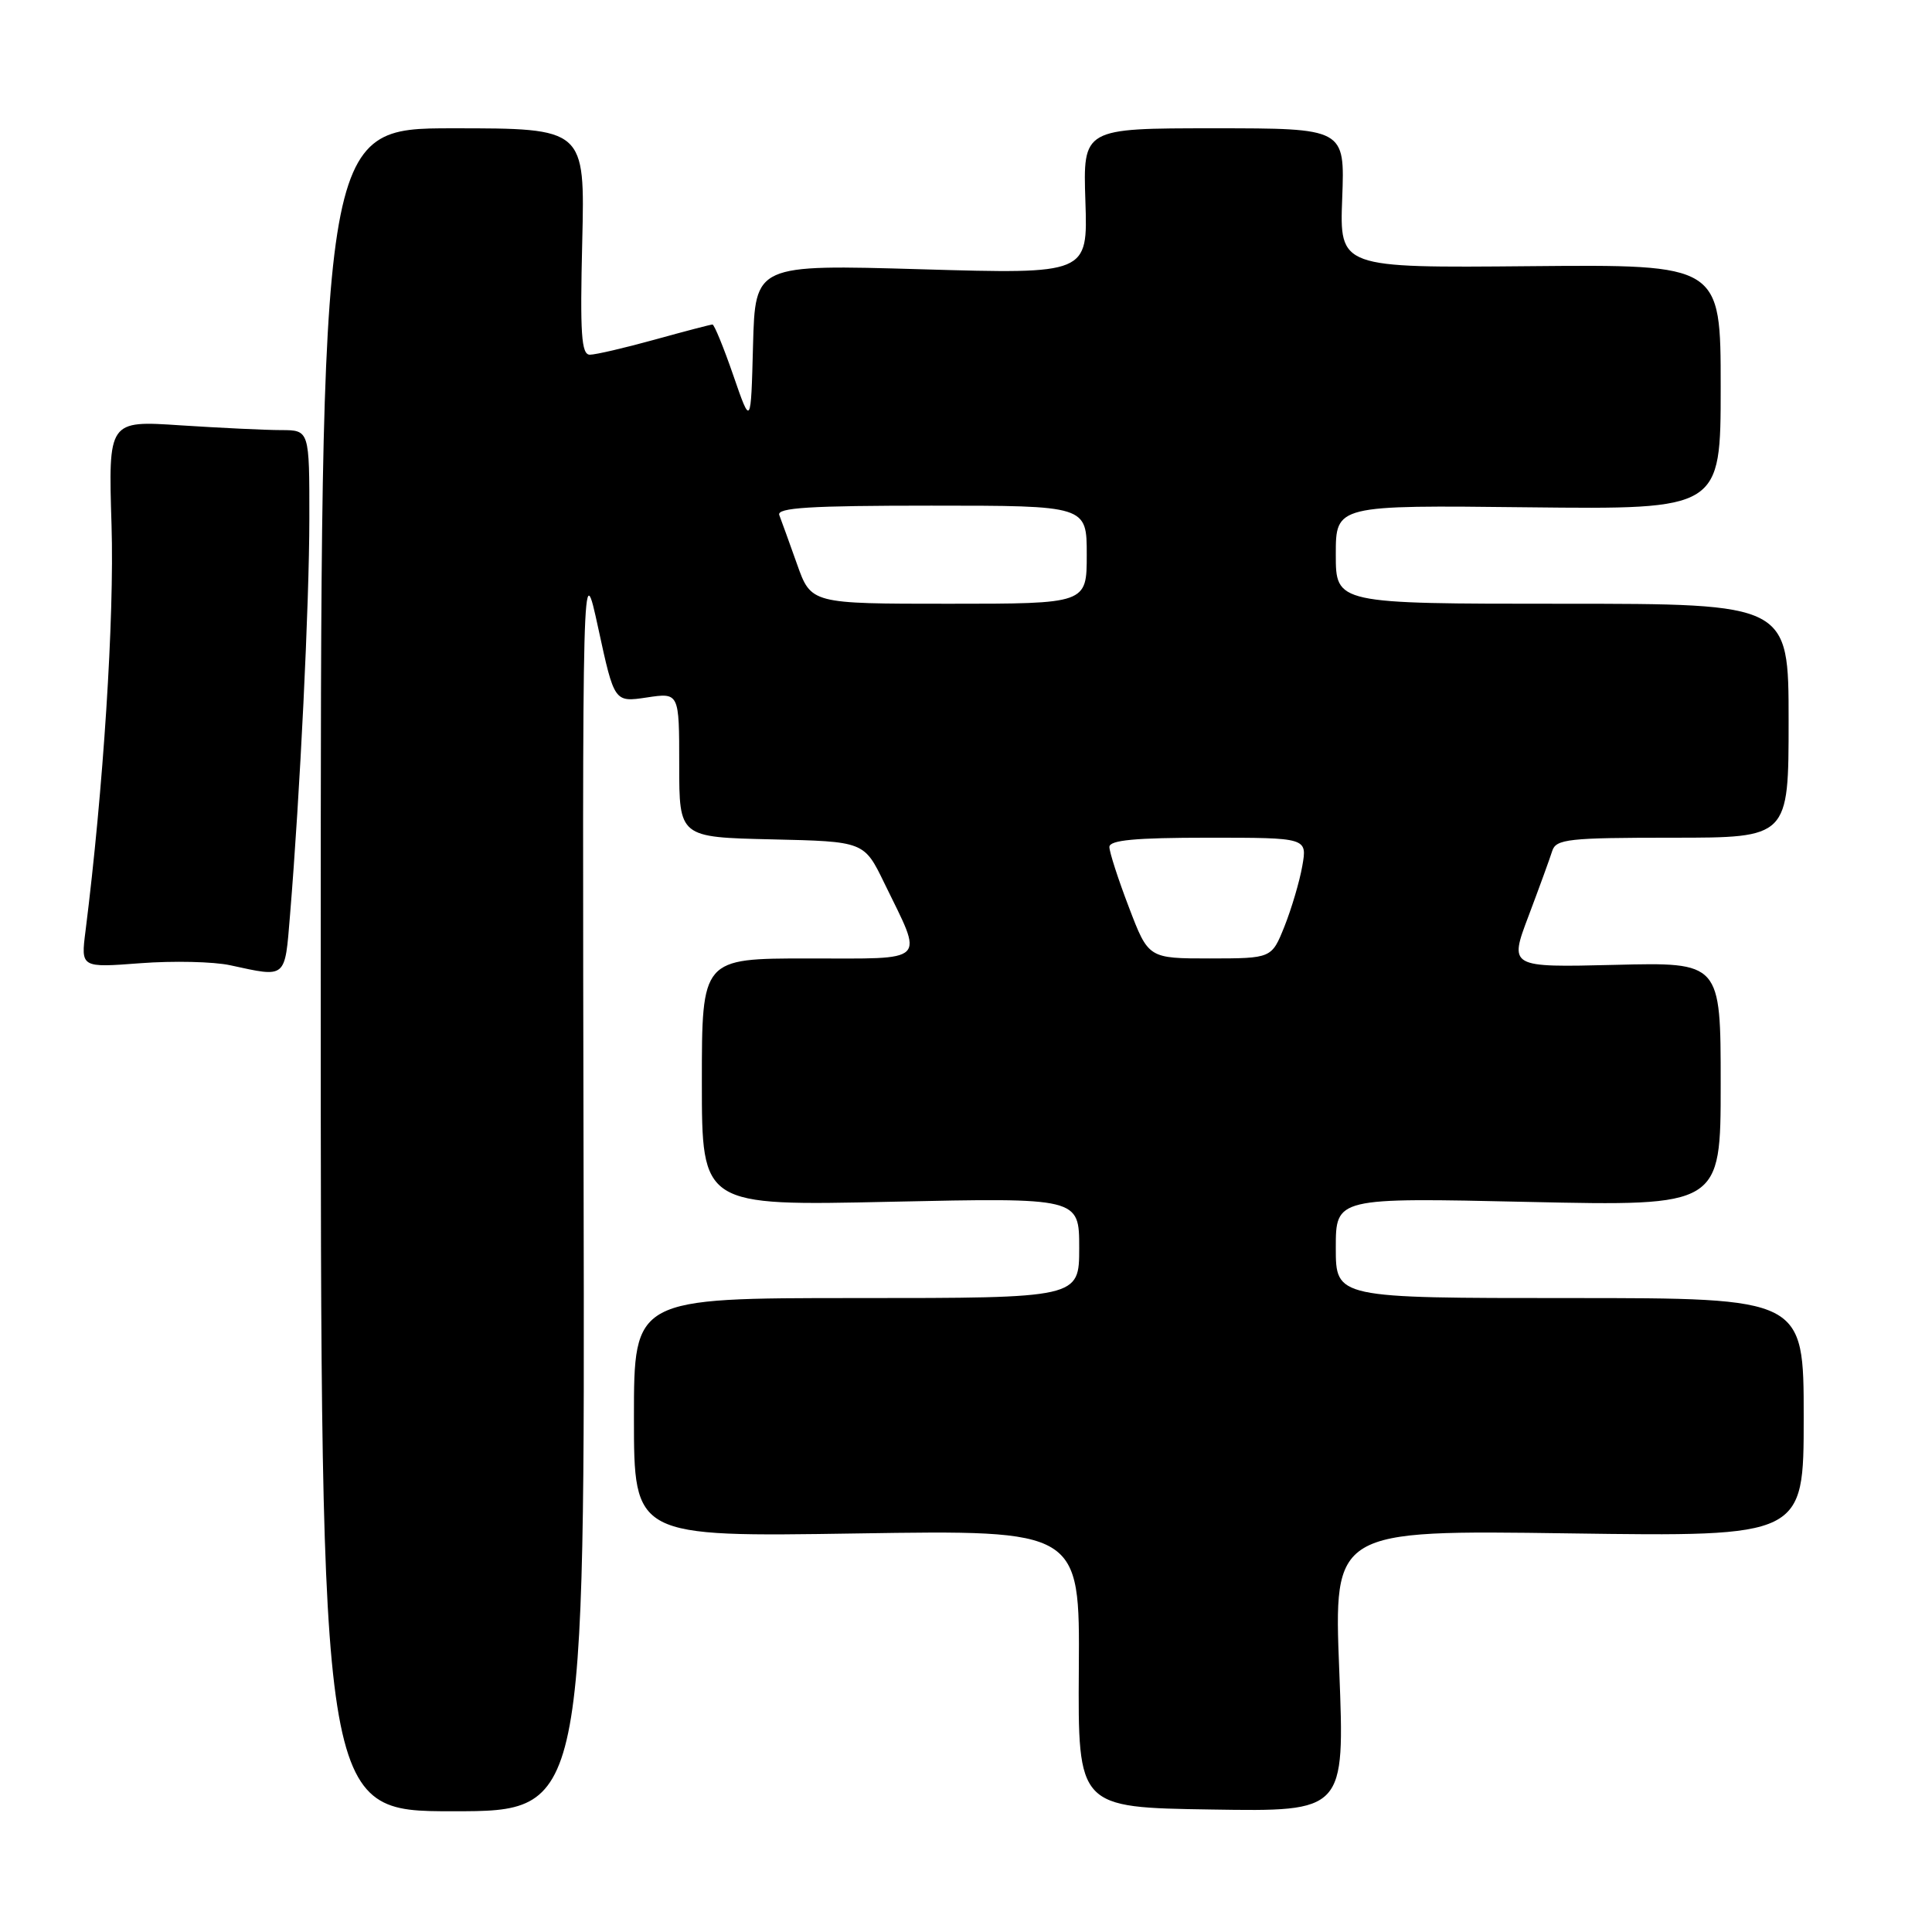 <?xml version="1.0" encoding="UTF-8" standalone="no"?>
<!DOCTYPE svg PUBLIC "-//W3C//DTD SVG 1.1//EN" "http://www.w3.org/Graphics/SVG/1.1/DTD/svg11.dtd" >
<svg xmlns="http://www.w3.org/2000/svg" xmlns:xlink="http://www.w3.org/1999/xlink" version="1.1" viewBox="0 0 256 256">
 <g >
 <path fill="currentColor"
d=" M 77.33 156.75 C 77.16 73.50 77.16 73.50 79.28 83.28 C 81.40 93.06 81.40 93.06 85.70 92.42 C 90.00 91.77 90.00 91.77 90.00 101.36 C 90.00 110.94 90.00 110.94 102.25 111.22 C 114.50 111.50 114.50 111.50 117.17 117.00 C 122.41 127.77 123.19 127.00 107.07 127.00 C 93.00 127.00 93.00 127.00 93.00 143.39 C 93.00 159.79 93.00 159.79 118.00 159.24 C 143.00 158.70 143.00 158.70 143.00 165.35 C 143.00 172.00 143.00 172.00 113.50 172.00 C 84.00 172.00 84.00 172.00 84.00 187.82 C 84.00 203.65 84.00 203.65 113.54 203.19 C 143.08 202.73 143.08 202.73 142.95 221.12 C 142.83 239.50 142.83 239.50 160.51 239.77 C 178.19 240.05 178.19 240.05 177.46 221.39 C 176.72 202.74 176.72 202.74 207.86 203.18 C 239.00 203.62 239.00 203.62 239.00 187.81 C 239.00 172.00 239.00 172.00 208.00 172.00 C 177.00 172.00 177.00 172.00 177.00 165.35 C 177.00 158.69 177.00 158.69 202.50 159.26 C 228.00 159.82 228.00 159.82 228.00 143.66 C 228.00 127.50 228.00 127.50 213.98 127.85 C 199.96 128.19 199.96 128.19 202.55 121.35 C 203.97 117.58 205.38 113.71 205.68 112.75 C 206.18 111.18 207.84 111.00 221.62 111.00 C 237.00 111.00 237.00 111.00 237.00 95.50 C 237.00 80.00 237.00 80.00 207.00 80.00 C 177.00 80.00 177.00 80.00 177.00 73.47 C 177.00 66.93 177.00 66.93 202.50 67.22 C 228.00 67.50 228.00 67.50 228.00 51.27 C 228.00 35.04 228.00 35.04 202.75 35.27 C 177.50 35.50 177.50 35.50 177.85 26.25 C 178.20 17.00 178.20 17.00 160.85 17.00 C 143.50 17.00 143.50 17.00 143.82 26.66 C 144.14 36.32 144.14 36.32 122.11 35.68 C 100.07 35.04 100.07 35.04 99.78 45.77 C 99.50 56.50 99.50 56.50 97.17 49.75 C 95.89 46.04 94.64 43.00 94.41 43.00 C 94.17 43.00 90.73 43.90 86.76 45.00 C 82.79 46.10 78.92 47.00 78.16 47.00 C 77.03 47.00 76.85 44.26 77.15 32.00 C 77.51 17.00 77.51 17.00 60.01 17.00 C 42.50 17.00 42.50 17.00 42.50 128.50 C 42.50 240.00 42.50 240.00 60.00 240.00 C 77.50 240.00 77.50 240.00 77.33 156.75 Z  M 38.43 121.25 C 39.76 105.11 40.98 80.06 40.99 68.75 C 41.00 57.00 41.00 57.00 37.25 56.99 C 35.19 56.99 29.19 56.70 23.93 56.36 C 14.35 55.72 14.35 55.72 14.78 69.61 C 15.16 81.80 13.69 104.63 11.33 123.37 C 10.71 128.23 10.71 128.23 18.61 127.63 C 22.95 127.30 28.30 127.42 30.50 127.90 C 38.01 129.53 37.73 129.77 38.43 121.25 Z  M 149.59 120.23 C 148.16 116.50 147.00 112.90 147.00 112.23 C 147.00 111.32 150.41 111.00 160.11 111.00 C 173.22 111.00 173.22 111.00 172.56 114.75 C 172.20 116.81 171.13 120.41 170.20 122.75 C 168.50 126.99 168.50 126.99 160.34 127.00 C 152.17 127.00 152.17 127.00 149.59 120.23 Z  M 105.61 74.75 C 104.58 71.86 103.53 68.94 103.26 68.25 C 102.89 67.27 107.32 67.00 123.39 67.00 C 144.00 67.00 144.00 67.00 144.00 73.50 C 144.00 80.00 144.00 80.00 125.73 80.00 C 107.47 80.00 107.47 80.00 105.61 74.75 Z "/>
</g>
</svg>